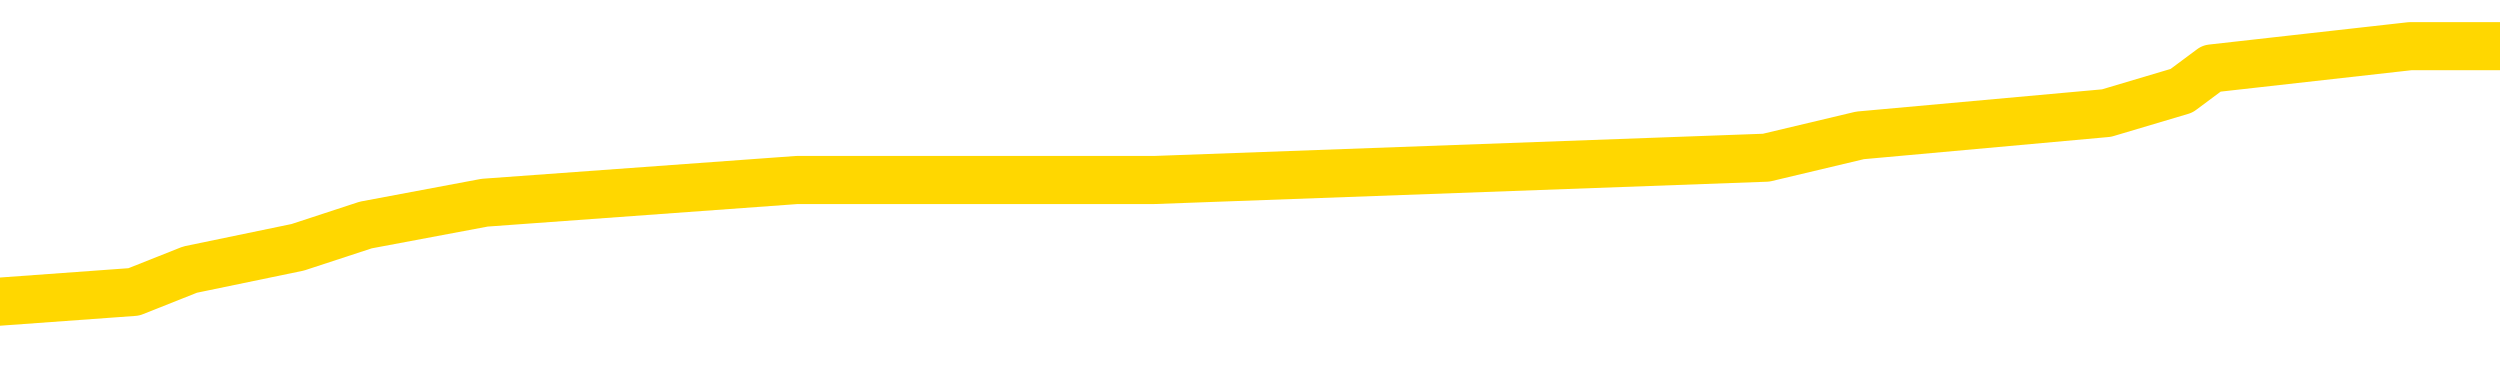 <svg xmlns="http://www.w3.org/2000/svg" version="1.1" viewBox="0 0 6500 1000">
	<path fill="none" stroke="gold" stroke-width="125" stroke-linecap="round" stroke-linejoin="round" d="M0 128127  L-671063 128127 L-670879 128069 L-670389 127952 L-670095 127894 L-669784 127778 L-669549 127720 L-669496 127604 L-669437 127488 L-669284 127429 L-669243 127313 L-669110 127255 L-668818 127197 L-668277 127197 L-667667 127139 L-667619 127139 L-666979 127081 L-666946 127081 L-666420 127081 L-666288 127023 L-665897 126907 L-665569 126790 L-665452 126674 L-665241 126558 L-664524 126558 L-663954 126500 L-663847 126500 L-663672 126442 L-663451 126325 L-663049 126267 L-663024 126151 L-662096 126035 L-662008 125919 L-661926 125803 L-661856 125686 L-661558 125628 L-661406 125512 L-659516 125570 L-659416 125570 L-659153 125570 L-658860 125628 L-658718 125512 L-658469 125512 L-658434 125454 L-658275 125396 L-657812 125280 L-657559 125221 L-657347 125105 L-657095 125047 L-656746 124989 L-655819 124873 L-655725 124757 L-655314 124699 L-654144 124582 L-652955 124524 L-652862 124408 L-652835 124292 L-652569 124176 L-652270 124059 L-652141 123943 L-652104 123827 L-651289 123827 L-650905 123885 L-649845 123943 L-649783 123943 L-649518 125105 L-649047 126209 L-648855 127313 L-648591 128417 L-648254 128359 L-648119 128301 L-647663 128243 L-646920 128185 L-646902 128127 L-646737 128011 L-646669 128011 L-646153 127952 L-645124 127952 L-644928 127894 L-644439 127836 L-644077 127778 L-643669 127778 L-643283 127836 L-641579 127836 L-641481 127836 L-641410 127836 L-641348 127836 L-641164 127778 L-640827 127778 L-640187 127720 L-640110 127662 L-640049 127662 L-639862 127604 L-639783 127604 L-639605 127546 L-639586 127488 L-639356 127488 L-638968 127429 L-638080 127429 L-638040 127371 L-637952 127313 L-637925 127197 L-636917 127139 L-636767 127023 L-636743 126965 L-636610 126907 L-636570 126848 L-635312 126790 L-635254 126790 L-634714 126732 L-634662 126732 L-634615 126732 L-634220 126674 L-634080 126616 L-633881 126558 L-633734 126558 L-633569 126558 L-633293 126616 L-632934 126616 L-632381 126558 L-631736 126500 L-631478 126384 L-631324 126325 L-630923 126267 L-630883 126209 L-630762 126151 L-630700 126209 L-630686 126209 L-630593 126209 L-630300 126151 L-630148 125919 L-629818 125803 L-629740 125686 L-629664 125628 L-629438 125454 L-629371 125338 L-629143 125221 L-629091 125105 L-628926 125047 L-627920 124989 L-627737 124931 L-627186 124873 L-626793 124757 L-626396 124699 L-625545 124582 L-625467 124524 L-624888 124466 L-624447 124466 L-624206 124408 L-624049 124408 L-623648 124292 L-623627 124292 L-623182 124234 L-622777 124176 L-622641 124059 L-622466 123943 L-622330 123827 L-622079 123711 L-621079 123653 L-620997 123595 L-620862 123536 L-620823 123478 L-619933 123420 L-619718 123362 L-619274 123304 L-619157 123246 L-619100 123188 L-618424 123188 L-618324 123130 L-618295 123130 L-616953 123072 L-616547 123013 L-616508 122955 L-615579 122897 L-615481 122839 L-615348 122781 L-614944 122723 L-614918 122665 L-614825 122607 L-614609 122549 L-614198 122432 L-613044 122316 L-612752 122200 L-612724 122084 L-612116 122026 L-611865 121909 L-611846 121851 L-610916 121793 L-610865 121677 L-610743 121619 L-610725 121503 L-610569 121445 L-610394 121328 L-610257 121270 L-610201 121212 L-610093 121154 L-610008 121096 L-609774 121038 L-609700 120980 L-609391 120922 L-609273 120864 L-609103 120805 L-609012 120747 L-608910 120747 L-608886 120689 L-608809 120689 L-608711 120573 L-608345 120515 L-608240 120457 L-607736 120399 L-607285 120341 L-607246 120282 L-607222 120224 L-607182 120166 L-607053 120108 L-606952 120050 L-606510 119992 L-606228 119934 L-605636 119876 L-605505 119818 L-605231 119701 L-605079 119643 L-604925 119585 L-604840 119469 L-604762 119411 L-604576 119353 L-604526 119353 L-604498 119295 L-604419 119237 L-604395 119178 L-604112 119062 L-603508 118946 L-602513 118888 L-602215 118830 L-601481 118772 L-601237 118714 L-601147 118656 L-600569 118597 L-599871 118539 L-599119 118481 L-598800 118423 L-598417 118307 L-598340 118249 L-597706 118191 L-597520 118133 L-597433 118133 L-597303 118133 L-596990 118074 L-596941 118016 L-596799 117958 L-596777 117900 L-595810 117842 L-595264 117784 L-594786 117784 L-594725 117784 L-594401 117784 L-594380 117726 L-594317 117726 L-594107 117668 L-594030 117610 L-593976 117552 L-593953 117493 L-593914 117435 L-593898 117377 L-593141 117319 L-593124 117261 L-592325 117203 L-592173 117145 L-591267 117087 L-590761 117029 L-590532 116912 L-590490 116912 L-590375 116854 L-590199 116796 L-589444 116854 L-589310 116796 L-589146 116738 L-588827 116680 L-588651 116564 L-587629 116447 L-587606 116331 L-587355 116273 L-587142 116157 L-586508 116099 L-586270 115983 L-586237 115866 L-586059 115750 L-585979 115634 L-585889 115576 L-585825 115460 L-585384 115343 L-585361 115285 L-584820 115227 L-584564 115169 L-584070 115111 L-583192 115053 L-583156 114995 L-583103 114937 L-583062 114879 L-582944 114821 L-582668 114762 L-582461 114646 L-582264 114530 L-582241 114414 L-582190 114298 L-582151 114239 L-582073 114181 L-581476 114065 L-581415 114007 L-581312 113949 L-581158 113891 L-580526 113833 L-579845 113775 L-579542 113658 L-579196 113600 L-578998 113542 L-578950 113426 L-578629 113368 L-578002 113310 L-577855 113252 L-577819 113194 L-577761 113135 L-577684 113019 L-577443 113019 L-577355 112961 L-577261 112903 L-576967 112845 L-576833 112787 L-576772 112729 L-576736 112613 L-576463 112613 L-575457 112554 L-575282 112496 L-575231 112496 L-574938 112438 L-574746 112322 L-574413 112264 L-573906 112206 L-573344 112090 L-573329 111973 L-573313 111915 L-573212 111799 L-573098 111683 L-573059 111567 L-573021 111509 L-572955 111509 L-572927 111450 L-572788 111509 L-572495 111509 L-572445 111509 L-572340 111509 L-572076 111450 L-571611 111392 L-571466 111392 L-571412 111276 L-571355 111218 L-571164 111160 L-570798 111102 L-570584 111102 L-570389 111102 L-570331 111102 L-570272 110986 L-570118 110927 L-569849 110869 L-569419 111160 L-569404 111160 L-569327 111102 L-569262 111044 L-569133 110637 L-569109 110579 L-568825 110521 L-568777 110463 L-568723 110404 L-568260 110346 L-568222 110346 L-568181 110288 L-567991 110230 L-567510 110172 L-567023 110114 L-567007 110056 L-566969 109998 L-566712 109940 L-566635 109823 L-566405 109765 L-566389 109649 L-566095 109533 L-565652 109475 L-565205 109417 L-564701 109359 L-564547 109300 L-564260 109242 L-564220 109126 L-563889 109068 L-563667 109010 L-563150 108894 L-563074 108836 L-562827 108719 L-562632 108603 L-562572 108545 L-561796 108487 L-561722 108487 L-561491 108429 L-561475 108429 L-561413 108371 L-561217 108313 L-560753 108313 L-560730 108255 L-560600 108255 L-559299 108255 L-559283 108255 L-559206 108196 L-559112 108196 L-558895 108196 L-558742 108138 L-558564 108196 L-558510 108255 L-558223 108313 L-558183 108313 L-557814 108313 L-557374 108313 L-557191 108313 L-556870 108255 L-556574 108255 L-556128 108138 L-556057 108080 L-555594 107964 L-555157 107906 L-554974 107848 L-553520 107732 L-553388 107674 L-552931 107557 L-552705 107499 L-552319 107383 L-551802 107267 L-550848 107151 L-550054 107034 L-549379 106976 L-548954 106860 L-548643 106802 L-548413 106628 L-547730 106453 L-547716 106279 L-547507 106047 L-547485 105988 L-547310 105872 L-546360 105814 L-546092 105698 L-545277 105640 L-544966 105524 L-544929 105466 L-544871 105349 L-544255 105291 L-543617 105175 L-541991 105117 L-541317 105059 L-540675 105059 L-540597 105059 L-540541 105059 L-540505 105059 L-540477 105001 L-540365 104884 L-540347 104826 L-540324 104768 L-540171 104710 L-540117 104594 L-540039 104536 L-539920 104478 L-539822 104420 L-539705 104361 L-539436 104245 L-539166 104187 L-539148 104071 L-538949 104013 L-538802 103897 L-538575 103839 L-538441 103780 L-538132 103722 L-538072 103664 L-537719 103548 L-537370 103490 L-537269 103432 L-537205 103316 L-537145 103257 L-536761 103141 L-536380 103083 L-536276 103025 L-536015 102967 L-535744 102851 L-535585 102793 L-535553 102735 L-535491 102676 L-535349 102618 L-535165 102560 L-535121 102502 L-534833 102502 L-534817 102444 L-534583 102444 L-534523 102386 L-534484 102386 L-533905 102328 L-533771 102270 L-533747 102037 L-533729 101631 L-533712 101166 L-533695 100701 L-533671 100236 L-533655 99887 L-533634 99481 L-533617 99074 L-533594 98841 L-533577 98609 L-533556 98435 L-533539 98319 L-533490 98144 L-533418 97970 L-533383 97679 L-533359 97447 L-533324 97214 L-533282 96982 L-533245 96866 L-533229 96633 L-533205 96459 L-533168 96343 L-533151 96169 L-533128 96052 L-533110 95936 L-533092 95820 L-533076 95704 L-533047 95529 L-533021 95355 L-532975 95297 L-532959 95181 L-532917 95123 L-532869 95006 L-532798 94890 L-532783 94774 L-532767 94658 L-532705 94600 L-532665 94542 L-532626 94484 L-532460 94425 L-532395 94367 L-532379 94309 L-532335 94193 L-532276 94135 L-532064 94077 L-532030 94019 L-531988 93961 L-531910 93902 L-531373 93844 L-531294 93786 L-531190 93670 L-531102 93612 L-530925 93554 L-530575 93496 L-530419 93438 L-529981 93380 L-529824 93321 L-529695 93263 L-528991 93147 L-528790 93089 L-527829 92973 L-527347 92915 L-527247 92915 L-527155 92857 L-526910 92798 L-526837 92740 L-526394 92624 L-526298 92566 L-526283 92508 L-526267 92450 L-526242 92392 L-525776 92334 L-525559 92276 L-525420 92217 L-525126 92159 L-525037 92101 L-524996 92043 L-524966 91985 L-524794 91927 L-524735 91869 L-524659 91811 L-524578 91753 L-524508 91753 L-524199 91694 L-524114 91636 L-523900 91578 L-523865 91520 L-523181 91462 L-523083 91404 L-522878 91346 L-522831 91288 L-522553 91230 L-522491 91171 L-522473 91055 L-522395 90997 L-522087 90881 L-522063 90823 L-522009 90707 L-521986 90649 L-521864 90590 L-521728 90474 L-521484 90416 L-521358 90416 L-520711 90358 L-520695 90358 L-520671 90358 L-520490 90242 L-520414 90184 L-520323 90126 L-519895 90067 L-519479 90009 L-519086 89893 L-519007 89835 L-518988 89777 L-518625 89719 L-518389 89661 L-518160 89603 L-517847 89545 L-517769 89486 L-517689 89370 L-517510 89254 L-517495 89196 L-517229 89080 L-517149 89022 L-516919 88963 L-516693 88905 L-516378 88905 L-516202 88847 L-515841 88847 L-515449 88789 L-515380 88673 L-515316 88615 L-515176 88499 L-515124 88441 L-515023 88324 L-514521 88266 L-514323 88208 L-514077 88150 L-513891 88092 L-513592 88034 L-513515 87976 L-513349 87859 L-512465 87801 L-512436 87685 L-512313 87569 L-511735 87511 L-511657 87453 L-510944 87453 L-510632 87453 L-510418 87453 L-510402 87453 L-510015 87453 L-509490 87337 L-509044 87278 L-508714 87220 L-508562 87162 L-508236 87162 L-508057 87104 L-507976 87104 L-507770 86988 L-507594 86930 L-506665 86872 L-505776 86814 L-505737 86755 L-505509 86755 L-505130 86697 L-504342 86639 L-504108 86581 L-504032 86523 L-503674 86465 L-503103 86349 L-502836 86291 L-502449 86233 L-502345 86233 L-502175 86233 L-501557 86233 L-501346 86233 L-501038 86233 L-500985 86174 L-500857 86116 L-500804 86058 L-500685 86000 L-500349 85884 L-499390 85826 L-499258 85710 L-499056 85651 L-498425 85593 L-498114 85535 L-497700 85477 L-497673 85419 L-497527 85361 L-497107 85303 L-495774 85303 L-495728 85245 L-495599 85128 L-495582 85070 L-495004 84954 L-494799 84896 L-494769 84838 L-494728 84780 L-494671 84722 L-494633 84664 L-494555 84606 L-494412 84547 L-493958 84489 L-493839 84431 L-493554 84373 L-493182 84315 L-493085 84257 L-492758 84199 L-492404 84141 L-492234 84083 L-492187 84024 L-492078 83966 L-491989 83908 L-491961 83850 L-491885 83734 L-491581 83676 L-491547 83560 L-491476 83502 L-491108 83443 L-490772 83385 L-490691 83385 L-490472 83327 L-490300 83269 L-490273 83211 L-489775 83153 L-489226 83037 L-488346 82979 L-488247 82862 L-488170 82804 L-487896 82746 L-487648 82630 L-487575 82572 L-487513 82456 L-487394 82398 L-487352 82339 L-487242 82281 L-487165 82165 L-486464 82107 L-486219 82049 L-486179 81991 L-486023 81933 L-485423 81933 L-485197 81933 L-485104 81933 L-484629 81933 L-484032 81816 L-483512 81758 L-483491 81700 L-483346 81642 L-483026 81642 L-482484 81642 L-482252 81642 L-482081 81642 L-481595 81584 L-481367 81526 L-481282 81468 L-480936 81410 L-480610 81410 L-480087 81352 L-479760 81294 L-479159 81235 L-478962 81119 L-478910 81061 L-478869 81003 L-478588 80945 L-477904 80829 L-477593 80771 L-477569 80654 L-477377 80596 L-477155 80538 L-477069 80480 L-476405 80364 L-476381 80306 L-476159 80190 L-475829 80131 L-475477 80015 L-475272 79957 L-475039 79841 L-474782 79783 L-474592 79667 L-474545 79608 L-474318 79550 L-474283 79492 L-474127 79434 L-473912 79376 L-473739 79318 L-473648 79260 L-473371 79202 L-473127 79144 L-472811 79085 L-472385 79085 L-472348 79085 L-471864 79085 L-471631 79085 L-471419 79027 L-471193 78969 L-470643 78969 L-470396 78911 L-469562 78911 L-469506 78853 L-469485 78795 L-469327 78737 L-468865 78679 L-468824 78621 L-468484 78504 L-468351 78446 L-468128 78388 L-467556 78330 L-467084 78272 L-466890 78214 L-466697 78156 L-466507 78098 L-466406 78040 L-466037 77981 L-465991 77923 L-465910 77865 L-464616 77807 L-464568 77749 L-464300 77749 L-464154 77749 L-463604 77749 L-463487 77691 L-463405 77633 L-463046 77575 L-462822 77517 L-462541 77459 L-462212 77342 L-461704 77284 L-461591 77226 L-461513 77168 L-461348 77110 L-461054 77110 L-460585 77110 L-460389 77168 L-460338 77168 L-459688 77110 L-459566 77052 L-459112 77052 L-459076 76994 L-458608 76936 L-458497 76877 L-458481 76819 L-458265 76819 L-458084 76761 L-457553 76761 L-456523 76761 L-456323 76703 L-455865 76645 L-454917 76529 L-454818 76471 L-454464 76355 L-454404 76296 L-454389 76238 L-454354 76180 L-453984 76122 L-453864 76064 L-453622 76006 L-453459 75948 L-453271 75890 L-453151 75832 L-452080 75715 L-451222 75657 L-451009 75541 L-450912 75483 L-450738 75367 L-450405 75309 L-450333 75251 L-450276 75192 L-450100 75192 L-449711 75134 L-449476 75076 L-449365 75018 L-449248 74960 L-448267 74902 L-448241 74844 L-447647 74728 L-447614 74728 L-447466 74669 L-447181 74611 L-446270 74611 L-445323 74611 L-445170 74553 L-445068 74553 L-444936 74495 L-444793 74437 L-444767 74379 L-444653 74321 L-444434 74263 L-443753 74205 L-443624 74147 L-443320 74088 L-443080 73972 L-442748 73914 L-442109 73856 L-441767 73740 L-441705 73682 L-441549 73682 L-440628 73682 L-440157 73682 L-440114 73682 L-440101 73624 L-440060 73565 L-440037 73507 L-440011 73449 L-439867 73391 L-439444 73333 L-439109 73333 L-438918 73275 L-438489 73275 L-438301 73217 L-437912 73101 L-437378 73042 L-437005 72984 L-436984 72984 L-436734 72926 L-436616 72868 L-436540 72810 L-436404 72752 L-436365 72694 L-436285 72636 L-435890 72578 L-435394 72520 L-435283 72403 L-435109 72345 L-434801 72287 L-434354 72229 L-434031 72171 L-433888 72055 L-433461 71938 L-433308 71822 L-433253 71706 L-432439 71648 L-432419 71590 L-432047 71532 L-431991 71532 L-430861 71474 L-430794 71474 L-430235 71416 L-430041 71357 L-429904 71299 L-429671 71241 L-429324 71183 L-429289 71067 L-429254 71009 L-429186 70893 L-428837 70834 L-428665 70776 L-428180 70718 L-428163 70660 L-427838 70602 L-427681 70544 L-426540 70428 L-426515 70370 L-426323 70253 L-426130 70195 L-425880 70137 L-425862 70079 L-424842 70021 L-424545 69963 L-424469 69905 L-424333 69789 L-424157 69730 L-423581 69614 L-423365 69556 L-423301 69498 L-423170 69440 L-423134 69324 L-422610 69266 L-422472 92159 L-422458 92159 L-422435 92159 L-422415 92159 L-422188 69208 L-421412 69208 L-421370 69208 L-421003 69208 L-420924 69149 L-420872 69091 L-420199 69033 L-419457 68975 L-419032 68975 L-418584 68917 L-417523 68859 L-417211 68743 L-416801 68743 L-416729 68685 L-416205 68685 L-416110 68685 L-416092 68685 L-415647 68626 L-415462 68510 L-414682 68394 L-414009 68336 L-413597 68162 L-413365 68045 L-413225 67987 L-413143 67871 L-413123 67813 L-413047 67813 L-412919 67755 L-412602 67813 L-412377 67813 L-412052 67755 L-411990 67755 L-411620 67755 L-411587 67755 L-411379 67755 L-410711 67755 L-410634 67755 L-410476 67639 L-410365 67639 L-410038 67581 L-409884 67522 L-409543 67522 L-409486 67406 L-409147 67290 L-408944 67232 L-408891 67116 L-407515 67058 L-407385 67000 L-406951 66941 L-406631 66883 L-405803 66767 L-405680 66709 L-404949 66593 L-404793 66477 L-404752 66418 L-404699 66360 L-404676 66302 L-404561 66244 L-404265 66186 L-403975 66128 L-403921 66070 L-403800 66012 L-403770 65954 L-403670 65895 L-403226 65895 L-403075 65837 L-402239 65837 L-401697 65779 L-401363 65779 L-401347 65721 L-401271 65663 L-401155 65605 L-400961 65547 L-400696 65489 L-399862 65431 L-399765 65373 L-399244 65314 L-399202 65256 L-399103 65198 L-398275 65198 L-398140 65140 L-397801 65140 L-397247 65082 L-396867 65024 L-396704 64966 L-396394 64908 L-395582 64850 L-395276 64791 L-395007 64791 L-394686 64791 L-394365 64850 L-394089 64850 L-393261 64733 L-393165 64675 L-393073 64501 L-392969 64327 L-392582 64152 L-392102 64036 L-392085 63978 L-391967 63920 L-391599 63804 L-391504 63746 L-390670 63629 L-390593 63571 L-390293 63513 L-390203 63455 L-389795 63339 L-389685 63223 L-388986 63165 L-388513 63106 L-388453 63048 L-388234 62932 L-387960 62874 L-387847 62816 L-386820 62758 L-386433 62700 L-386413 62642 L-386080 62583 L-385836 62525 L-385402 62467 L-385292 62409 L-385175 62351 L-384723 62235 L-384133 62177 L-383796 62119 L-381903 62061 L-381790 61944 L-381578 61886 L-380259 61828 L-380153 48754 L-380087 35855 L-380051 23943 L-379989 23943 L-379489 36901 L-378814 49684 L-378792 61479 L-378522 61363 L-377554 61363 L-376865 61305 L-376703 61247 L-376162 61189 L-376072 61131 L-375053 61073 L-374105 60957 L-373740 61015 L-373637 61073 L-373048 61073 L-372989 61073 L-372889 61015 L-372448 60898 L-372341 60840 L-371899 60782 L-370899 60608 L-370643 60434 L-370540 60259 L-370410 60143 L-370043 60027 L-369462 59911 L-369432 59852 L-369116 59794 L-367133 59736 L-367017 59678 L-366950 59678 L-366591 59620 L-364972 59562 L-364795 59562 L-364650 59562 L-363828 59620 L-363775 59678 L-363721 59678 L-363287 59678 L-362306 59736 L-362232 59736 L-361148 59678 L-360934 59678 L-360218 59562 L-359830 59504 L-359611 59388 L-359292 59271 L-358798 59155 L-358670 59097 L-358441 58981 L-358209 58865 L-358150 58807 L-357860 58748 L-357588 58632 L-356558 58574 L-354893 58516 L-354474 58458 L-354337 58400 L-354180 58400 L-353875 58342 L-353647 58226 L-353489 58167 L-353329 58051 L-353160 57935 L-353113 57877 L-353060 57819 L-353038 57819 L-352652 57761 L-352402 57761 L-352132 57761 L-351971 57761 L-351881 57761 L-350222 57761 L-350057 57819 L-349677 57761 L-349217 57761 L-348608 57644 L-347515 57586 L-347083 57528 L-347052 57470 L-346990 57412 L-346972 57354 L-345269 57296 L-345227 57238 L-344760 57180 L-344573 57122 L-344541 57005 L-343946 56947 L-343896 56889 L-343573 56831 L-343523 56773 L-343312 56715 L-343294 56657 L-343028 56540 L-342975 56482 L-342506 56424 L-341996 56308 L-341917 56308 L-341623 56250 L-341607 56192 L-341568 56134 L-341497 56076 L-341340 56018 L-340394 56018 L-340337 56018 L-339816 56018 L-339624 55959 L-339523 55959 L-339297 55901 L-338787 55901 L-338399 57470 L-338330 57470 L-337981 57412 L-337624 57354 L-336496 55669 L-336444 55553 L-336218 55495 L-336184 55436 L-336059 55320 L-335960 55320 L-335696 55320 L-334955 55378 L-334377 55378 L-334083 55378 L-333378 55378 L-333199 55320 L-333176 55320 L-332540 55262 L-332228 55204 L-331832 55204 L-331802 55146 L-331781 55088 L-331628 55030 L-330942 55030 L-330926 55030 L-330586 55030 L-330314 54972 L-330276 54914 L-330220 54797 L-330198 54739 L-330126 54681 L-329794 54623 L-329688 54565 L-329659 54449 L-329461 54391 L-329308 54332 L-328440 54274 L-327878 54158 L-327862 54158 L-327761 54100 L-327658 54158 L-327512 54158 L-327434 54158 L-327396 54100 L-327340 54042 L-327267 53984 L-327122 53926 L-326640 53926 L-326236 53868 L-325369 53926 L-325349 53926 L-325092 53926 L-325015 53926 L-324986 53868 L-324976 53751 L-324959 53693 L-324666 53635 L-324626 53577 L-324554 53519 L-324480 53461 L-324275 53403 L-324116 53228 L-323814 53054 L-323737 52822 L-323720 52647 L-323503 52531 L-323272 52531 L-323162 52589 L-322792 52647 L-322634 52647 L-322403 52647 L-322234 52647 L-322089 52589 L-321957 52531 L-320681 52415 L-320278 52299 L-320217 52241 L-320100 52124 L-319675 52066 L-319660 51950 L-319598 51892 L-319325 51776 L-319212 51718 L-318930 51601 L-318652 51543 L-318227 51427 L-318205 51369 L-318127 51311 L-318001 51253 L-317415 51195 L-317023 51137 L-316688 51079 L-316099 51020 L-315997 51020 L-315826 50962 L-315690 50962 L-314862 50904 L-313677 50846 L-313641 50788 L-313585 50788 L-313365 50730 L-313160 50730 L-313005 50730 L-312749 50672 L-312672 50614 L-312129 50556 L-312093 50497 L-311844 50439 L-311457 50381 L-310631 50323 L-310273 50265 L-309962 50265 L-309704 50207 L-309481 50149 L-309074 50091 L-308958 50033 L-308775 49975 L-308721 49975 L-308533 49916 L-308362 49858 L-308333 49800 L-308053 49742 L-307743 49684 L-307605 49626 L-307295 49568 L-307101 49568 L-307086 49510 L-306366 49510 L-306232 49393 L-305935 49335 L-305844 49277 L-305244 49277 L-305205 49219 L-305127 49161 L-304507 49103 L-304355 48987 L-304314 48929 L-304004 48871 L-303812 48812 L-303619 48696 L-303563 48580 L-303255 48522 L-303202 48464 L-303148 48522 L-303122 48522 L-302997 48522 L-302187 48464 L-302110 48406 L-301570 48348 L-301301 48289 L-300641 48231 L-299734 48173 L-299493 48115 L-298960 48057 L-298743 47999 L-297636 48057 L-297585 48057 L-296810 48057 L-296262 47999 L-296151 47941 L-295998 47825 L-295943 47766 L-295777 47708 L-295400 47650 L-294953 47592 L-294898 47534 L-294743 47476 L-294064 47418 L-293843 47360 L-293325 47302 L-292477 47185 L-292461 47127 L-290670 47069 L-290115 47011 L-289998 46953 L-288992 46895 L-288956 46837 L-288723 46837 L-288630 46837 L-288590 46837 L-288258 46779 L-287906 46721 L-287641 46604 L-287355 46546 L-287044 46430 L-286790 46314 L-286696 46256 L-286206 46198 L-285999 46140 L-285433 46081 L-285319 46140 L-284967 46081 L-284916 46081 L-284876 46081 L-284273 45965 L-283539 45849 L-282957 45733 L-282722 45617 L-282182 45442 L-282029 45326 L-281527 45268 L-281318 45152 L-281295 45152 L-281236 45094 L-280273 45094 L-280096 45036 L-279654 44977 L-279629 44861 L-279474 44803 L-279393 44803 L-279242 44861 L-278596 44861 L-278546 44803 L-277426 44745 L-276442 44687 L-276380 44629 L-275660 44571 L-274795 44513 L-274416 44454 L-274197 44454 L-273438 44396 L-273386 44338 L-273077 44222 L-272225 44222 L-272032 44164 L-271855 44106 L-271631 44106 L-271504 44048 L-271312 44048 L-271080 43990 L-270910 44048 L-270624 43990 L-270344 43990 L-270261 43932 L-270091 43873 L-270074 43757 L-269920 43699 L-269881 43641 L-269105 43583 L-269029 43583 L-268797 43467 L-268370 43409 L-268024 43350 L-267441 43292 L-267172 43292 L-266913 43292 L-266784 43176 L-266768 43118 L-266654 43060 L-266630 43002 L-266396 42944 L-266360 42886 L-265044 42886 L-264988 42828 L-264309 42711 L-263737 42711 L-263611 42711 L-263458 42711 L-263381 42711 L-263069 42595 L-262796 42537 L-262707 42421 L-262605 42421 L-261677 42363 L-261601 42363 L-261237 42363 L-261213 42305 L-261176 42246 L-260401 42130 L-260309 42072 L-260169 42014 L-259767 41956 L-259506 41956 L-259262 42014 L-259048 41956 L-258967 41956 L-258891 41956 L-258815 41956 L-258628 42014 L-258561 42014 L-258312 42014 L-258257 41956 L-258119 41898 L-258039 41782 L-257926 41723 L-257703 41665 L-257539 41607 L-257498 41549 L-257328 41491 L-256957 41433 L-256943 41375 L-256827 41317 L-256105 41259 L-256069 41201 L-255937 41201 L-255589 41142 L-255177 41142 L-255141 41142 L-255063 41084 L-255024 41026 L-254660 40968 L-254456 40910 L-254441 40852 L-254095 40794 L-253747 40794 L-253421 40794 L-253319 40736 L-253167 40736 L-252972 40678 L-252741 40678 L-252648 40678 L-252493 40678 L-252415 40678 L-252375 40619 L-252261 40561 L-252238 40503 L-251987 40503 L-251848 40387 L-251270 40213 L-250442 40097 L-249954 39980 L-249833 39922 L-249795 39864 L-249782 39806 L-249630 39690 L-249529 39574 L-249296 39515 L-248905 39399 L-248601 39341 L-248585 39283 L-248415 39225 L-248176 39109 L-247580 39109 L-246976 39051 L-246936 39051 L-246896 39051 L-246743 38993 L-246690 38934 L-246627 38876 L-246559 38818 L-246504 38702 L-246479 38644 L-246432 38586 L-246338 38470 L-246201 38411 L-246047 38353 L-245915 38295 L-245874 38295 L-245839 38237 L-245777 38179 L-245504 38063 L-245189 38005 L-245148 37889 L-245063 37830 L-244886 37772 L-244648 37714 L-244291 37656 L-244261 37598 L-243692 37540 L-243569 37482 L-243333 37424 L-243310 37424 L-243029 37366 L-242743 37366 L-242488 37366 L-241916 37307 L-241619 37249 L-241543 37191 L-240844 37133 L-240766 37075 L-240731 37017 L-240705 36959 L-240653 36843 L-240460 36785 L-240319 36668 L-240284 36610 L-240243 36552 L-239648 36494 L-239416 36436 L-239132 36843 L-239078 37191 L-239004 37598 L-238926 37947 L-238689 37830 L-238445 37772 L-238310 37714 L-238203 37656 L-238124 37598 L-237737 37482 L-237610 37424 L-237457 37366 L-237419 37307 L-237274 37249 L-237052 37191 L-236878 37133 L-236809 37075 L-235988 36959 L-235972 36959 L-235677 36901 L-234889 36843 L-234579 36843 L-234433 36785 L-234205 36726 L-234004 36610 L-233067 36552 L-233031 36494 L-233008 36436 L-232967 36320 L-232699 36262 L-232102 36203 L-232038 36145 L-232003 36087 L-231986 36029 L-231291 36029 L-231089 36029 L-231057 36029 L-230724 36029 L-230616 35971 L-229992 35855 L-229487 35797 L-229450 35680 L-229008 35680 L-228912 35622 L-228753 35622 L-228440 35622 L-228428 35622 L-227987 35680 L-227506 35739 L-227376 35739 L-227056 35739 L-226988 35680 L-226684 35680 L-226508 35622 L-226314 35564 L-226072 35448 L-225874 35332 L-225848 35216 L-225270 35158 L-225200 35099 L-224791 35041 L-224736 34983 L-224690 34925 L-224326 34867 L-224180 34809 L-223974 34751 L-223878 34751 L-223723 34693 L-223662 34635 L-223514 34518 L-223413 34460 L-222857 34460 L-222834 34576 L-222662 34635 L-222120 34693 L-222059 34693 L-222005 34576 L-221977 34460 L-221906 34402 L-221889 34286 L-221826 34228 L-221789 34112 L-221635 34054 L-221309 33995 L-220743 33937 L-220728 33879 L-220666 33763 L-220565 33647 L-220519 33647 L-220276 33589 L-219854 33589 L-219699 33589 L-217957 33472 L-217416 33414 L-216472 33356 L-216063 33298 L-215522 33182 L-215326 33124 L-215157 33066 L-214861 33008 L-214747 32950 L-214731 32950 L-214577 32891 L-214437 32833 L-214360 32717 L-214228 32717 L-213880 32717 L-213510 32775 L-212912 32775 L-212736 32775 L-212580 32717 L-212311 32659 L-212159 32659 L-211868 32833 L-211844 32950 L-211761 33066 L-211534 33182 L-210834 33124 L-210707 33066 L-210276 33008 L-210182 32950 L-208977 32950 L-208928 32891 L-208635 32891 L-208231 32833 L-207956 32717 L-207936 32659 L-207819 32601 L-207742 32543 L-207561 32485 L-207081 32427 L-206630 32310 L-206220 32252 L-206189 32194 L-205770 32136 L-205656 32136 L-205539 32136 L-205523 32136 L-205329 32078 L-205307 31962 L-205075 31904 L-204632 31846 L-204312 31729 L-203848 31729 L-203682 31671 L-203527 31613 L-203372 31613 L-202918 31613 L-202599 31613 L-202544 31671 L-202173 31671 L-202135 31729 L-201809 31729 L-201692 31671 L-201593 31613 L-201267 31497 L-200880 31439 L-200620 31381 L-200261 31264 L-200005 31206 L-197834 31148 L-197785 31090 L-197763 31032 L-197351 31032 L-197290 31032 L-197219 31090 L-196989 31090 L-196678 31032 L-196374 30916 L-196330 30858 L-196022 30800 L-195889 30742 L-195673 30683 L-194961 30625 L-194806 30625 L-194667 30567 L-194518 30567 L-194497 30567 L-194303 30509 L-194278 30451 L-194186 30393 L-194165 30335 L-194148 30277 L-194048 30219 L-193119 30160 L-192661 30160 L-191570 30044 L-191147 30044 L-190743 29986 L-190704 29928 L-190451 29870 L-189676 29754 L-189660 29696 L-189636 29638 L-189443 29579 L-188706 29521 L-188437 29463 L-188397 29405 L-187998 29289 L-187973 29231 L-187184 29173 L-186504 29115 L-185133 29056 L-184862 28998 L-184814 28940 L-184276 28824 L-184243 28766 L-184141 28650 L-183818 28592 L-183738 28533 L-183470 28533 L-182557 28475 L-182418 28475 L-182169 28359 L-181624 28359 L-181202 28301 L-181009 28243 L-180993 28243 L-180855 28127 L-180761 28069 L-180634 28011 L-180374 27952 L-180349 27836 L-180258 27778 L-179948 27720 L-179888 27662 L-179771 27662 L-179421 27662 L-178610 27662 L-178379 27546 L-177550 27546 L-177318 27429 L-177101 27371 L-176583 27371 L-175945 27313 L-175529 27255 L-175206 27197 L-174726 27139 L-174300 27139 L-174239 27081 L-173890 27081 L-173850 27023 L-173836 26965 L-173736 26848 L-173691 26848 L-173206 26790 L-172404 26790 L-172070 26790 L-170988 26732 L-170508 26674 L-170485 26616 L-170345 26558 L-169790 26500 L-169093 26442 L-168784 26384 L-168562 26325 L-168458 26267 L-168355 26151 L-167684 26093 L-167590 26035 L-167568 26035 L-167490 25977 L-167313 25977 L-167140 25977 L-166960 25919 L-166946 25861 L-166870 25803 L-166706 25744 L-166191 25686 L-166175 25628 L-166035 25628 L-165672 25570 L-165648 25570 L-165517 25512 L-165493 25454 L-165130 25396 L-164605 25280 L-164511 25221 L-164296 25105 L-164202 25047 L-164178 24989 L-163713 24931 L-163636 24931 L-163234 24873 L-162784 24873 L-161532 24815 L-161493 24757 L-161062 24699 L-161029 24640 L-160310 24582 L-160134 24524 L-159998 24466 L-159691 24408 L-159636 24350 L-159612 24234 L-159595 24117 L-159420 24059 L-159231 24001 L-158724 24001 L-158350 23536 L-158012 23013 L-157973 22549 L-157254 22142 L-157160 22084 L-157122 22026 L-156580 22026 L-156557 21968 L-156154 21909 L-155728 21851 L-155458 21851 L-155278 21793 L-155032 21677 L-155009 21619 L-154952 21503 L-154336 21445 L-153833 21386 L-153446 21386 L-152827 21445 L-152611 21445 L-152456 21503 L-151163 21386 L-151064 21328 L-150622 21212 L-150290 21154 L-149990 21038 L-149747 20980 L-149012 20864 L-148433 20805 L-147604 20747 L-147504 20689 L-146946 20631 L-146808 20573 L-145166 20515 L-145105 20515 L-145011 20515 L-144044 20515 L-143867 20457 L-143580 20457 L-143362 20457 L-143284 20399 L-143012 20399 L-142897 20341 L-142744 20282 L-142434 20224 L-142355 20166 L-142264 20166 L-142187 20108 L-142071 20108 L-141892 20050 L-141800 19992 L-141761 19934 L-141258 19934 L-141040 19876 L-140910 19876 L-140755 19818 L-140701 19760 L-140576 19760 L-140191 19701 L-139683 19643 L-139610 19585 L-139130 19527 L-139053 19469 L-138953 19469 L-138720 19411 L-138255 19411 L-138025 19411 L-138008 19411 L-137776 19411 L-137621 19411 L-137560 19411 L-137367 19353 L-137096 19237 L-136345 19178 L-135392 19178 L-135355 19120 L-135131 19120 L-134691 19120 L-134410 19004 L-134062 18946 L-132993 18888 L-132065 18888 L-131934 18888 L-131887 18888 L-131818 18830 L-131663 18830 L-131586 18714 L-131412 18597 L-130977 18481 L-130773 18423 L-130713 18307 L-130130 18249 L-129976 18133 L-129861 18074 L-129820 18016 L-129651 17958 L-129514 17900 L-129303 17784 L-129225 17726 L-129202 17668 L-128993 17552 L-128584 17493 L-128559 17435 L-128336 17377 L-128191 17319 L-128156 17261 L-128142 17203 L-128120 17145 L-127887 17087 L-127701 17029 L-127484 16970 L-127459 16912 L-126769 16854 L-126666 16796 L-126630 16738 L-126610 16680 L-126415 16622 L-126362 16564 L-126245 16447 L-126164 16447 L-126053 16389 L-125738 16331 L-125279 16273 L-125024 16215 L-124790 16099 L-124660 16041 L-124307 15983 L-124248 15925 L-124095 15866 L-123523 15750 L-123437 15692 L-123283 15576 L-122988 15460 L-122617 15343 L-122314 15227 L-122238 15169 L-121833 15111 L-121665 15111 L-121521 15111 L-120981 15111 L-120920 15111 L-120904 14995 L-120738 14937 L-120532 14879 L-120458 14879 L-120365 14821 L-119955 14762 L-119940 14704 L-119916 14704 L-119723 14646 L-119646 15169 L-119476 15692 L-119413 16157 L-119398 16680 L-118883 16622 L-118662 16564 L-118043 16447 L-117789 16389 L-117596 16331 L-117556 16273 L-117483 16273 L-117418 16273 L-116767 16273 L-116728 16331 L-116554 16331 L-116488 16331 L-115814 16331 L-115425 16215 L-115164 16157 L-114926 16099 L-114848 15983 L-114832 15866 L-114630 15808 L-114260 15692 L-114034 15634 L-113399 15576 L-113379 15576 L-112991 15518 L-112898 15518 L-112840 15460 L-112564 15402 L-112254 15402 L-112177 15343 L-111326 15402 L-110983 15692 L-110546 16041 L-110112 16331 L-109617 16622 L-109468 16564 L-109199 16622 L-107961 16680 L-107905 16796 L-106141 16854 L-105950 16796 L-104940 16738 L-104789 16680 L-104414 16796 L-104093 16912 L-103487 17029 L-103418 17145 L-103241 17087 L-102412 17029 L-102273 16970 L-101887 16912 L-101702 16854 L-101659 16796 L-101539 16738 L-101329 16680 L-100882 16564 L-100533 16506 L-100401 16447 L-99992 16389 L-99642 16389 L-99357 16331 L-99163 16273 L-99008 16273 L-98845 16215 L-98776 16157 L-98676 16157 L-98443 16099 L-98327 16099 L-98273 16041 L-97732 16041 L-97267 15983 L-96085 15983 L-95952 15983 L-95927 15983 L-95875 15983 L-95207 15983 L-94172 15866 L-93978 15808 L-93799 15750 L-93647 15750 L-93606 15692 L-93591 15692 L-93530 15634 L-93205 15576 L-92044 15518 L-91851 15460 L-91673 15402 L-90559 15343 L-89700 15285 L-89593 15285 L-89120 15227 L-88927 15227 L-86605 15169 L-86528 15111 L-86407 14995 L-86372 14937 L-86335 14821 L-86240 14646 L-86025 14530 L-85443 14414 L-85057 14356 L-84284 14298 L-84206 14239 L-83509 14239 L-82968 14239 L-82927 14181 L-82797 14181 L-82333 14123 L-82294 14065 L-82159 14007 L-81791 13949 L-81761 13891 L-81611 13891 L-81211 13833 L-79387 13891 L-78580 13833 L-77861 13833 L-77845 13833 L-77531 13717 L-76969 13658 L-76468 13600 L-75949 13542 L-75927 13484 L-74183 13426 L-74014 13368 L-73819 13310 L-72925 13252 L-72406 13135 L-72196 13077 L-71938 13019 L-71229 12961 L-70278 12903 L-69620 12845 L-69581 12729 L-69294 12671 L-69212 12613 L-69116 12613 L-68984 12554 L-68907 12554 L-68172 12554 L-67835 12496 L-67785 12554 L-67530 12554 L-67244 12496 L-66818 12496 L-66238 12438 L-65979 12438 L-65827 12380 L-65580 12380 L-65541 12380 L-64744 12322 L-64707 12264 L-64529 12264 L-64120 12148 L-63892 12148 L-63815 12148 L-63684 12148 L-63568 12090 L-63220 12031 L-63156 11973 L-63004 11915 L-62263 11857 L-62152 11799 L-61982 11741 L-61943 11683 L-61648 11683 L-61247 11683 L-61070 11683 L-60976 11683 L-60666 11625 L-59865 11567 L-59406 11450 L-58886 11392 L-58398 11334 L-57702 11276 L-56656 11218 L-56387 11218 L-56333 11160 L-56172 11160 L-55921 11160 L-55675 11102 L-55596 11044 L-55382 10927 L-55070 10869 L-54606 10753 L-54592 10695 L-54296 10695 L-54282 10637 L-53291 10579 L-52619 10521 L-52284 10404 L-51667 10404 L-51531 10346 L-50892 10288 L-50761 10230 L-49810 10114 L-49711 9998 L-49152 9940 L-48743 9940 L-48315 9940 L-48223 9882 L-47389 9882 L-47025 9882 L-46986 9940 L-46854 9998 L-46677 9998 L-46460 9998 L-46406 9940 L-46249 9823 L-45997 9765 L-44896 9707 L-44819 9649 L-44599 9591 L-44468 9475 L-44432 9417 L-44239 9359 L-44139 9300 L-43656 9242 L-43371 9184 L-43211 9126 L-43116 9010 L-42845 8952 L-42575 8894 L-42559 8661 L-42420 8487 L-42282 8313 L-41956 8080 L-41647 7964 L-41606 7906 L-41530 7790 L-41414 7732 L-40564 7615 L-40238 7557 L-39906 7499 L-39773 7499 L-39557 7499 L-39541 7499 L-38861 7499 L-38767 7383 L-38744 7325 L-38728 7209 L-38690 7151 L-38278 7034 L-38009 6976 L-37969 6918 L-37600 6918 L-37391 6860 L-36308 6860 L-36291 6802 L-36263 6744 L-36242 6744 L-35866 6628 L-35610 6570 L-35362 6453 L-35223 6337 L-35091 6279 L-34759 6221 L-34666 6163 L-34605 6105 L-34047 6047 L-33986 5988 L-33830 5930 L-33636 5872 L-33444 5814 L-33428 5756 L-33389 5698 L-33351 5640 L-33080 5582 L-32957 5524 L-32924 5466 L-32825 5466 L-32669 5466 L-32528 5466 L-32244 5407 L-31919 5407 L-31223 5349 L-31200 5349 L-30690 5349 L-29845 5349 L-29482 5291 L-29327 5233 L-28723 5233 L-28553 5233 L-28492 5233 L-28437 5175 L-27381 5117 L-27363 5117 L-26457 5117 L-26436 5117 L-26269 5059 L-26027 5059 L-25976 5001 L-25922 4884 L-25784 4826 L-25745 4768 L-24817 4710 L-24761 4710 L-24639 4710 L-24568 4710 L-24452 4710 L-24273 4768 L-23291 4710 L-23152 4710 L-23034 4594 L-22739 4478 L-22492 4420 L-22455 4361 L-22401 4420 L-22379 4420 L-22246 4420 L-22167 4420 L-22029 4361 L-21407 4361 L-21240 4303 L-20776 4303 L-20599 4187 L-20583 4129 L-20522 4071 L-20406 4013 L-19923 3955 L-19228 3897 L-18855 3839 L-18686 3780 L-17720 3722 L-17565 3664 L-17387 3664 L-17294 3606 L-17039 3606 L-16868 3606 L-16221 3548 L-16211 3548 L-15630 3490 L-15492 3490 L-15437 3374 L-14702 3316 L-14663 3257 L-14586 3257 L-13944 3199 L-13169 3199 L-13077 3141 L-13028 3141 L-13013 3083 L-12976 3083 L-12960 2967 L-12897 2909 L-12881 2851 L-12861 2851 L-12706 2793 L-12667 2735 L-12651 2676 L-12612 2618 L-12473 2560 L-12396 2502 L-12032 2444 L-11684 2386 L-10910 2328 L-10308 2270 L-10112 2212 L-9882 2212 L-9744 2153 L-9106 2153 L-8816 2095 L-8795 2095 L-8335 2037 L-8102 2037 L-8047 1979 L-8008 1921 L-7506 1863 L-6955 1805 L-6167 1747 L-5044 1747 L-4150 1689 L-4062 1689 L-3763 1631 L-3691 1572 L-3575 1514 L-2398 1456 L-2050 1398 L-2028 1340 L-1508 1282 L-1362 1224 L-1253 1166 L-1044 1108 L-889 1049 L-867 991 L-673 933 L-596 875 L-452 817 L348 759 L494 701 L774 643 L951 585 L1260 527 L2072 468 L3001 468 L4592 410 L4836 352 L5477 294 L5672 236 L5750 178 L6267 120 L6500 120" />
</svg>
